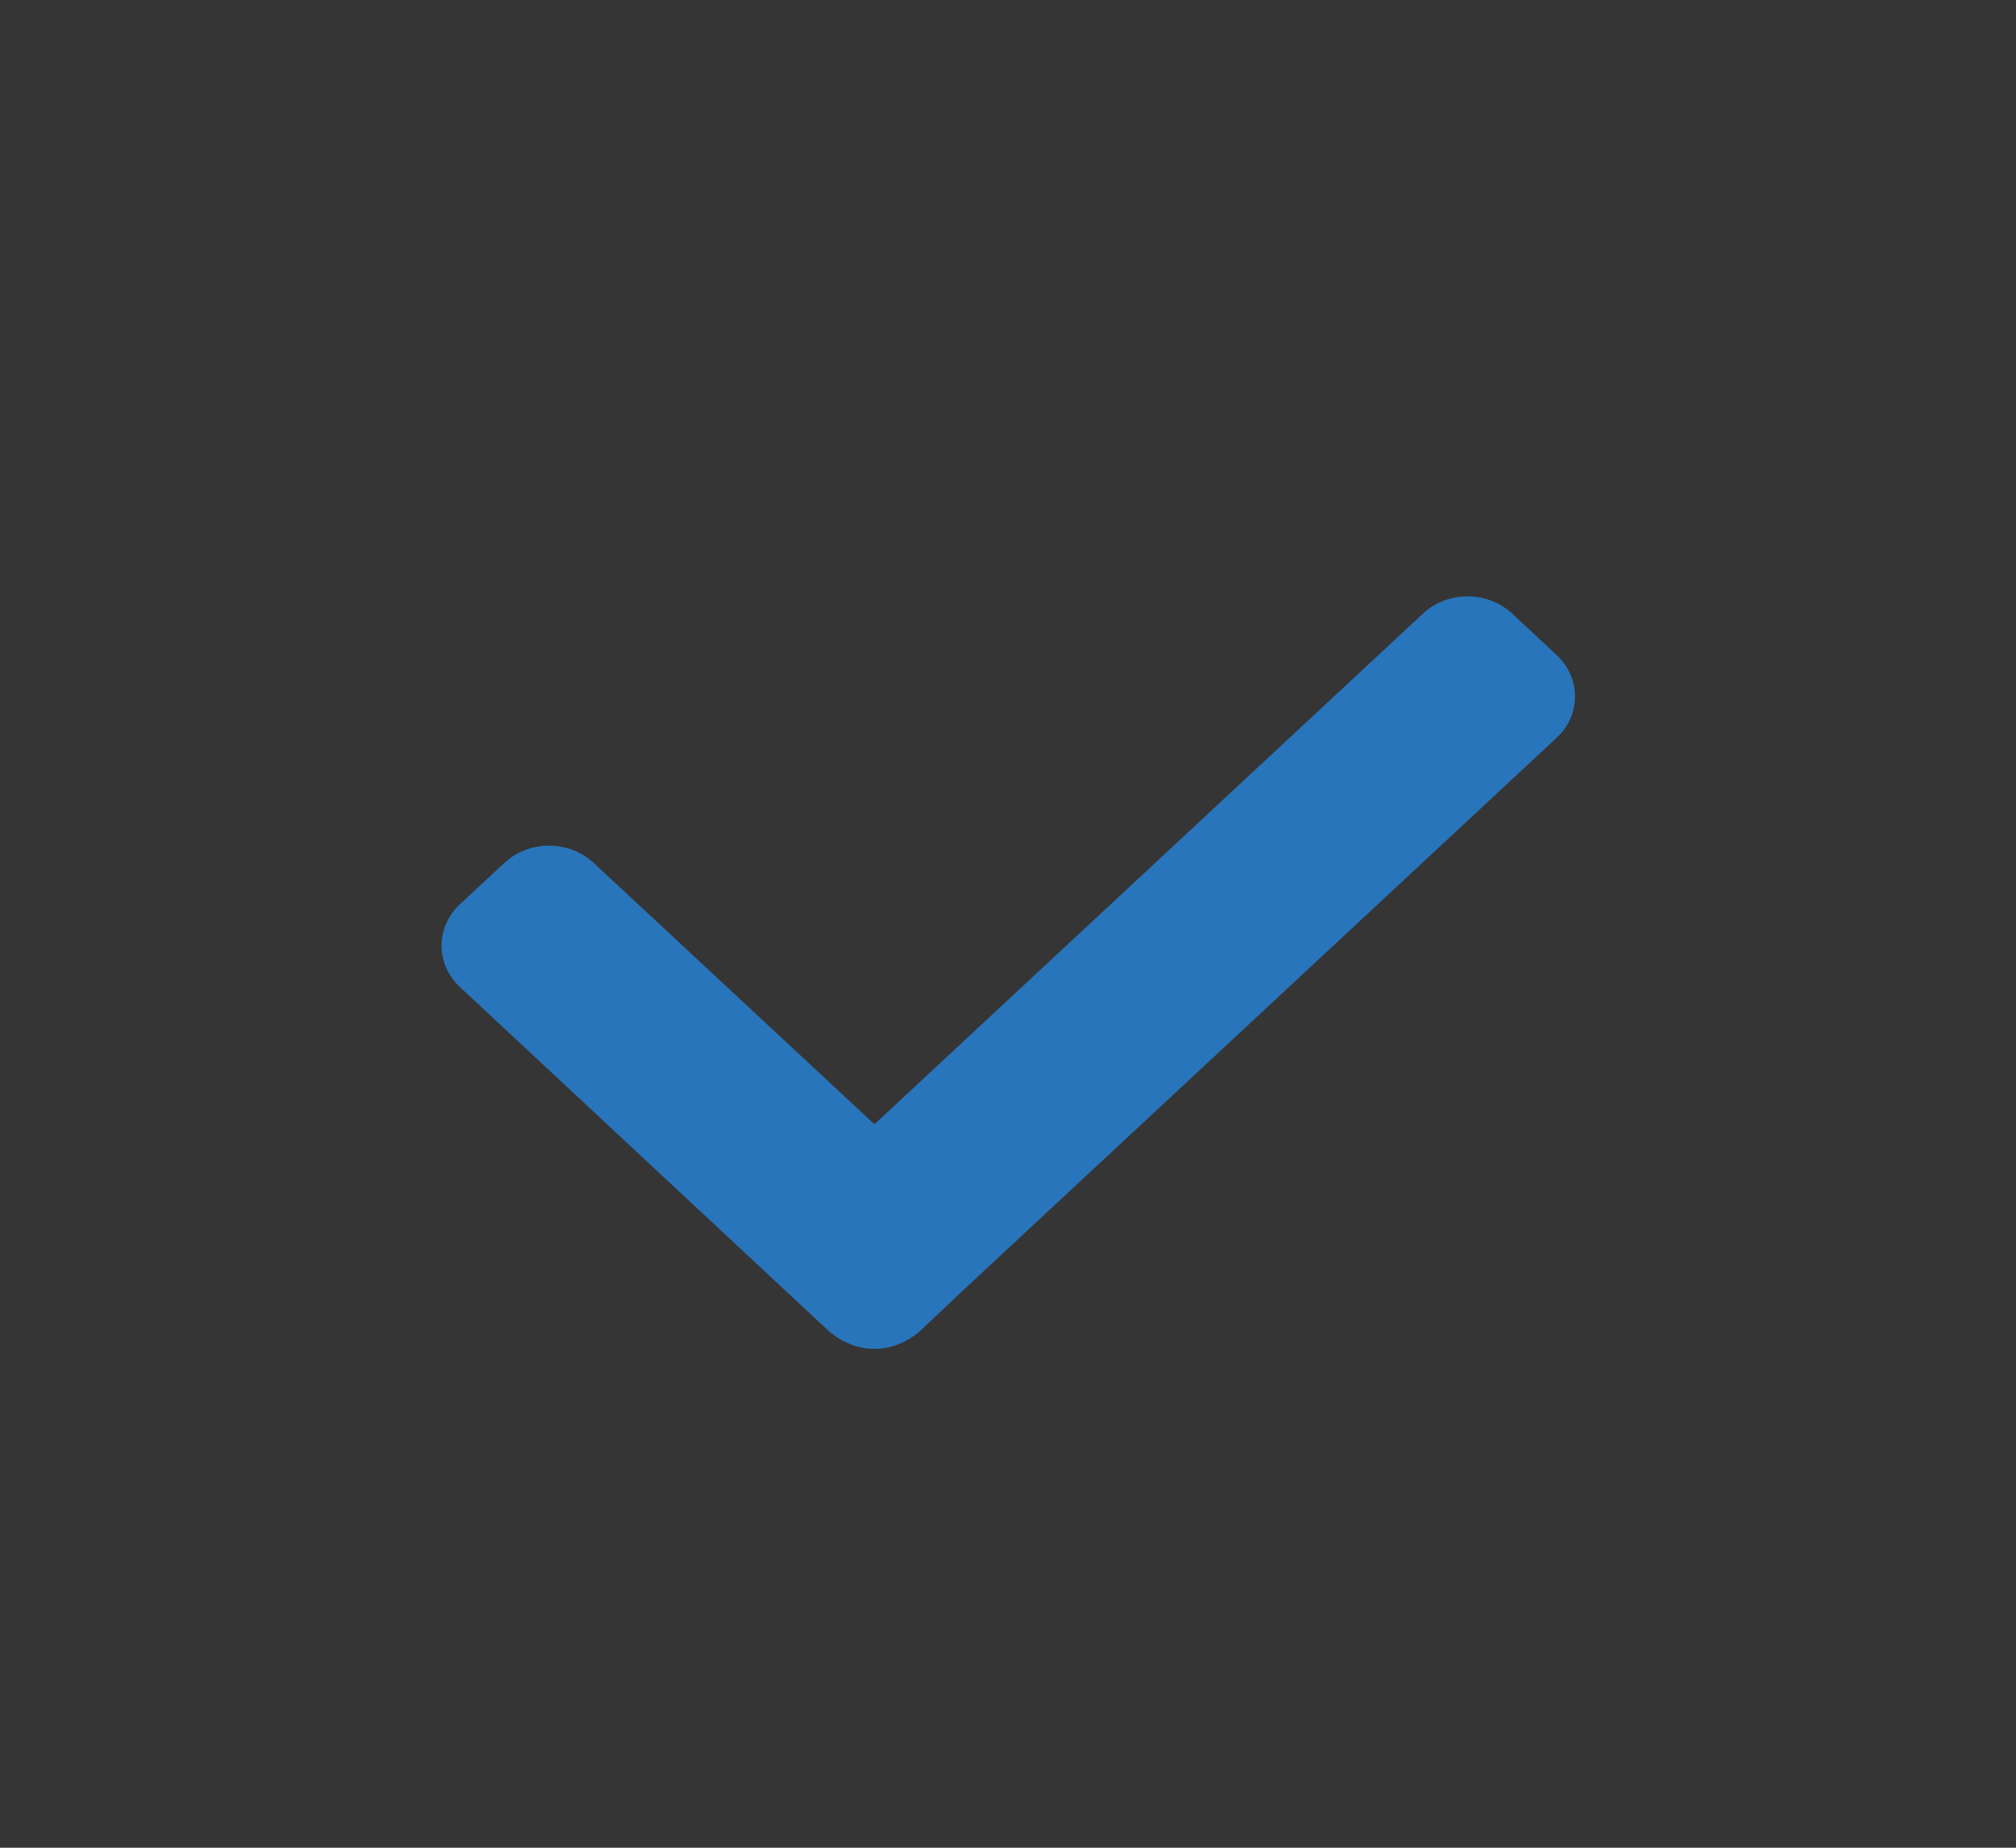 <svg width="24" height="22" viewBox="0 0 24 22" fill="none" xmlns="http://www.w3.org/2000/svg">
<rect x="0" y="0" width="24" height="22" fill="#333333" stroke="none"/>
<rect opacity="0.01" width="24" height="22.345" fill="white"/>
<path fill-rule="evenodd" clip-rule="evenodd" d="M18.532 7.8L18 7.304C17.707 7.033 17.235 7.033 16.942 7.304L10.41 13.386L7.065 10.272C6.772 10.001 6.3 10.001 6.007 10.272L5.475 10.767C5.184 11.04 5.184 11.48 5.475 11.752L9.345 15.362L9.877 15.858C9.95 15.919 10.034 15.969 10.125 16.005C10.306 16.079 10.513 16.079 10.695 16.005C10.786 15.969 10.87 15.919 10.942 15.858L11.467 15.362L18.532 8.784C18.823 8.512 18.823 8.072 18.532 7.8Z" fill="#2975BB"/>
</svg>
